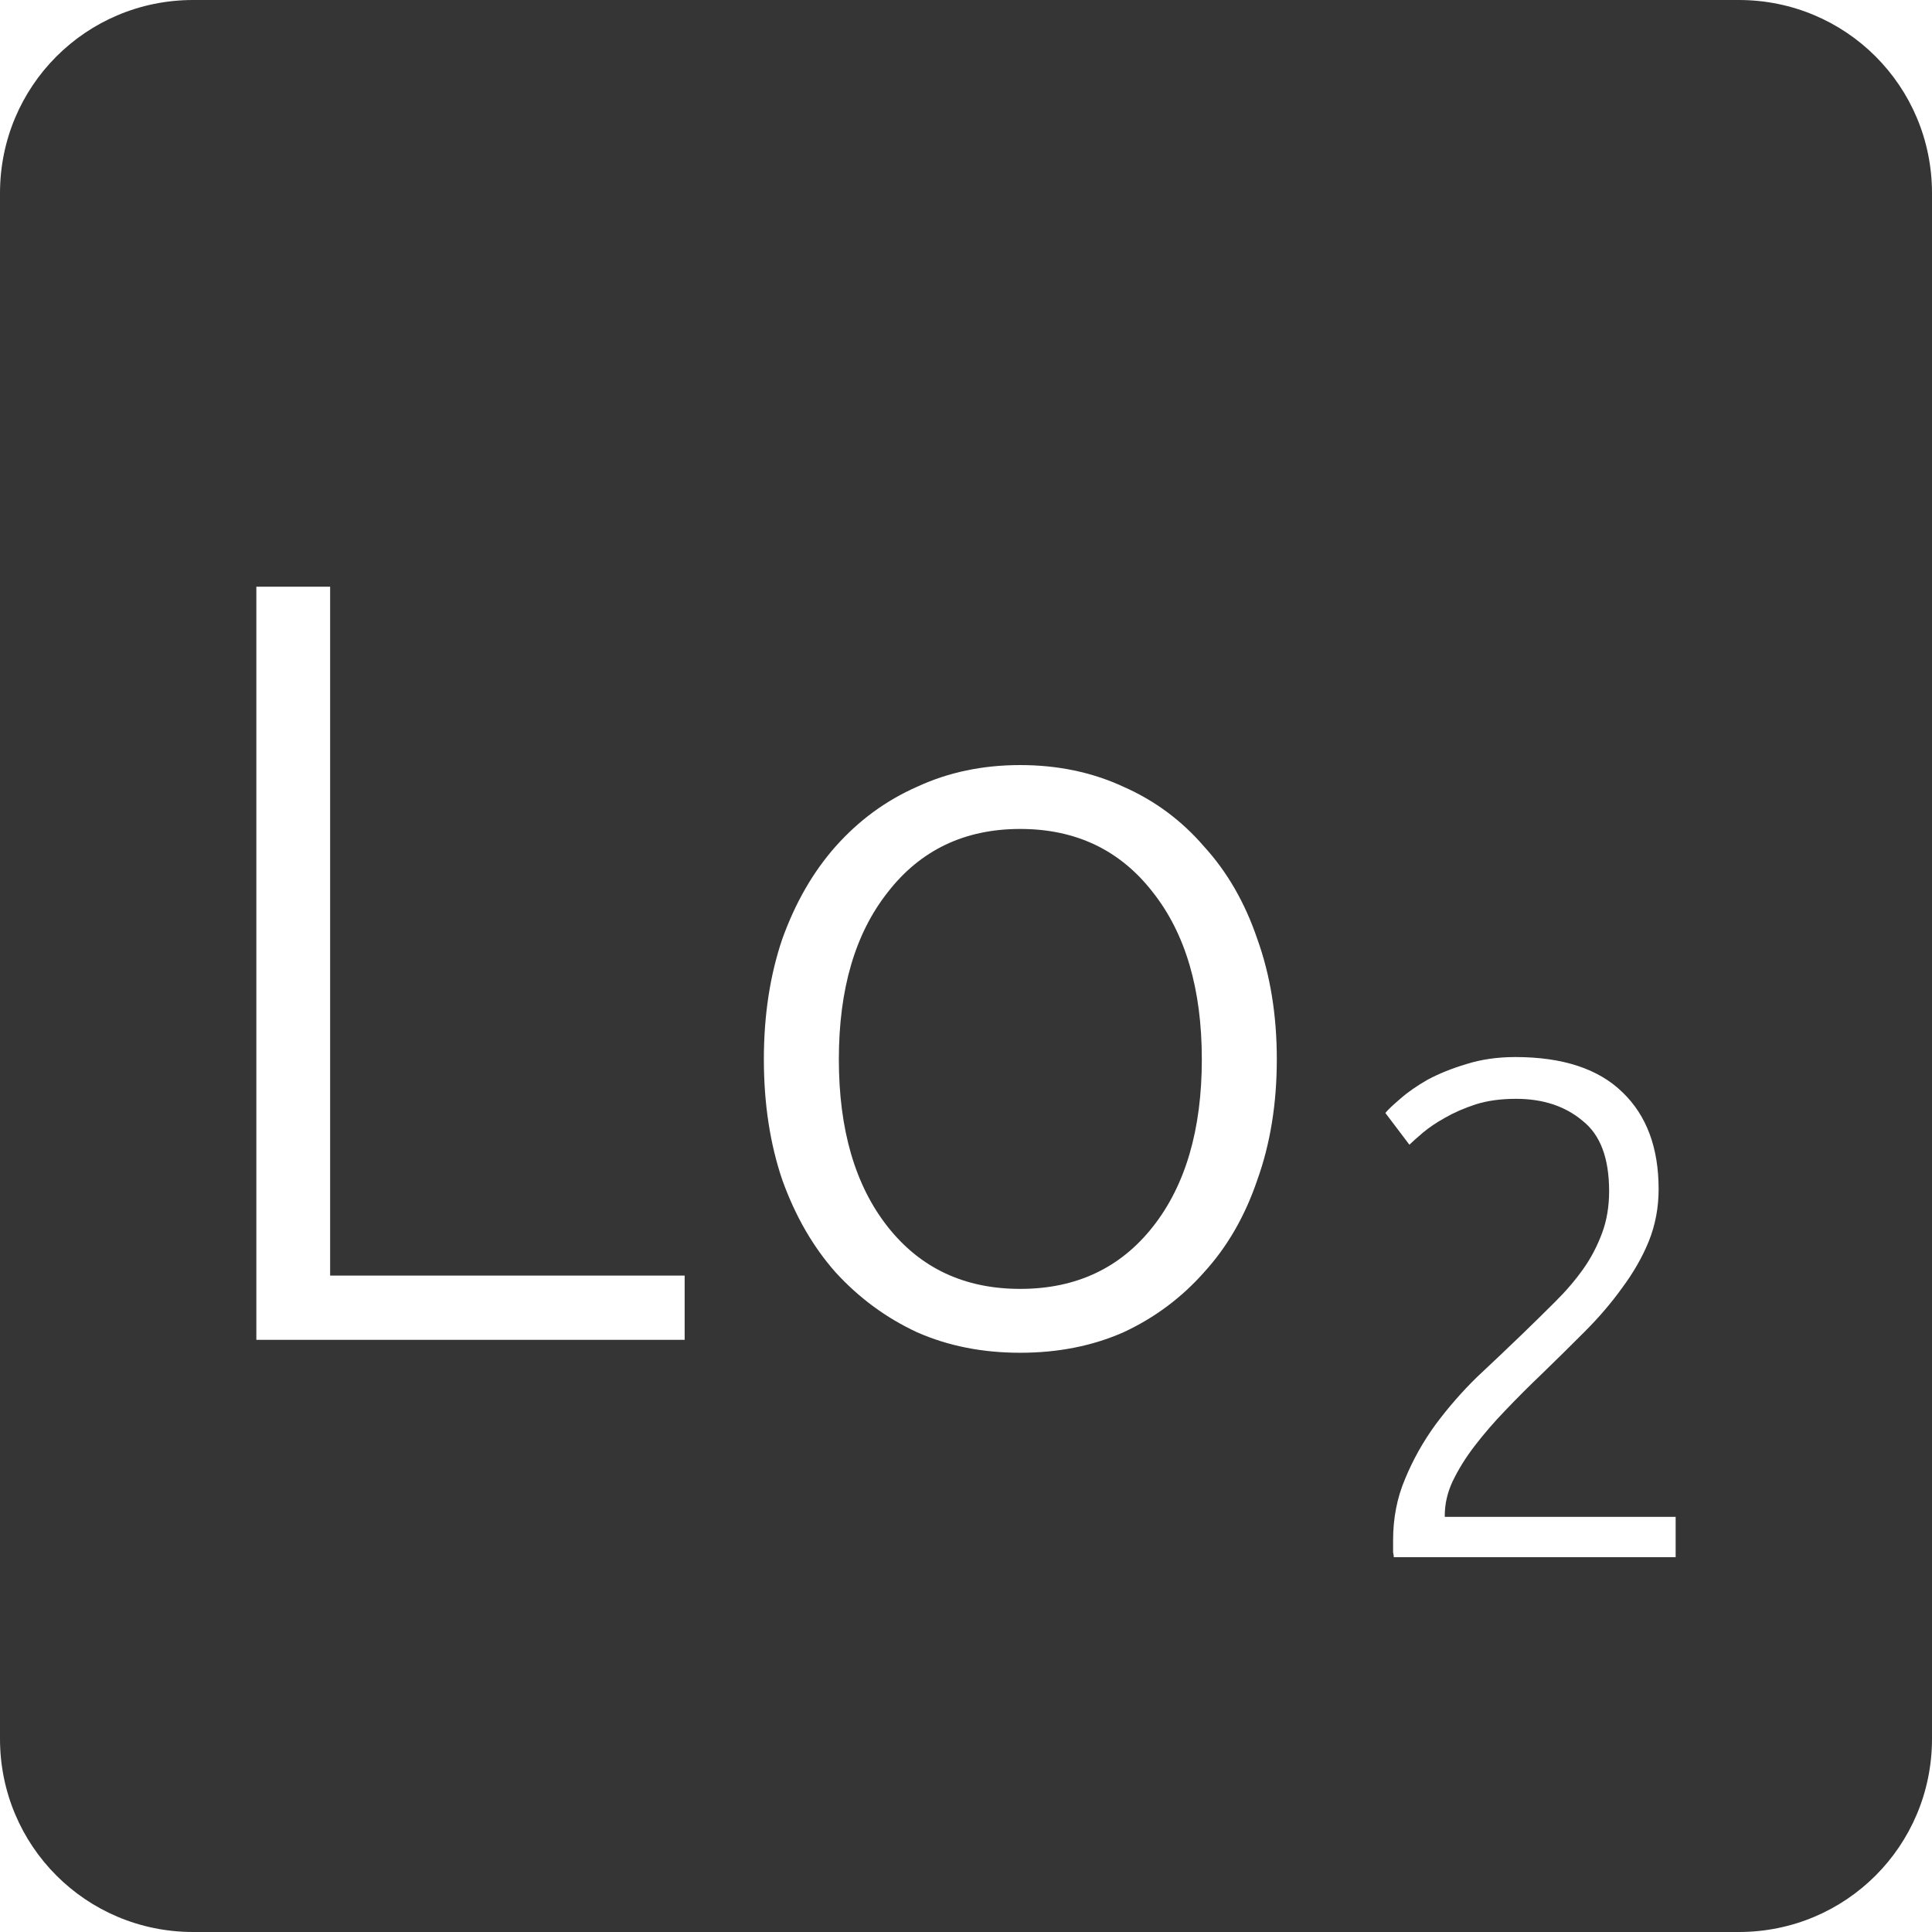 <?xml version="1.0" encoding="UTF-8" standalone="no"?>
<svg
   xmlns:dc="http://purl.org/dc/elements/1.1/"
   xmlns:cc="http://creativecommons.org/ns#"
   xmlns:rdf="http://www.w3.org/1999/02/22-rdf-syntax-ns#"
   xmlns:svg="http://www.w3.org/2000/svg"
   xmlns="http://www.w3.org/2000/svg"
   xmlns:sodipodi="http://sodipodi.sourceforge.net/DTD/sodipodi-0.dtd"
   xmlns:inkscape="http://www.inkscape.org/namespaces/inkscape"
   viewBox="0 0 16 16"
   id="svg2"
   version="1.1"
   inkscape:version="0.91 r13725"
   sodipodi:docname="indicator-keyboard-Lo-2.svg">
  <defs
     id="defs12" />
  <sodipodi:namedview
     pagecolor="#ffffff"
     bordercolor="#666666"
     borderopacity="1"
     objecttolerance="10"
     gridtolerance="10"
     guidetolerance="10"
     inkscape:pageopacity="0"
     inkscape:pageshadow="2"
     inkscape:window-width="640"
     inkscape:window-height="480"
     id="namedview10"
     showgrid="false"
     inkscape:zoom="14.75"
     inkscape:cx="8"
     inkscape:cy="8"
     inkscape:window-x="65"
     inkscape:window-y="24"
     inkscape:window-maximized="0"
     inkscape:current-layer="svg2" />
  <path
     style="fill:#353535;fill-opacity:1"
     d="M 1.6 0 C 0.713 2.9605947e-16 0 0.713 0 1.6 L 0 14.4 C 2.9605947e-16 15.287 0.713 16 1.6 16 L 14.4 16 C 15.287 16 16 15.287 16 14.4 L 16 1.6 C 16 0.713 15.287 0 14.4 0 L 1.6 0 z M 2.123 4.859 L 2.734 4.859 L 2.734 10.564 L 5.67 10.564 L 5.67 11.096 L 2.123 11.096 L 2.123 4.859 z M 8.449 6.336 C 8.761 6.336 9.047 6.396 9.305 6.516 C 9.563 6.63 9.785 6.794 9.971 7.01 C 10.163 7.22 10.31 7.475 10.412 7.775 C 10.52 8.075 10.574 8.407 10.574 8.773 C 10.574 9.139 10.52 9.473 10.412 9.773 C 10.31 10.073 10.163 10.327 9.971 10.537 C 9.785 10.747 9.563 10.913 9.305 11.033 C 9.047 11.147 8.761 11.203 8.449 11.203 C 8.137 11.203 7.852 11.147 7.594 11.033 C 7.336 10.913 7.112 10.747 6.92 10.537 C 6.734 10.327 6.587 10.073 6.479 9.773 C 6.377 9.473 6.326 9.139 6.326 8.773 C 6.326 8.407 6.377 8.075 6.479 7.775 C 6.587 7.475 6.734 7.22 6.92 7.01 C 7.112 6.794 7.336 6.63 7.594 6.516 C 7.852 6.396 8.137 6.336 8.449 6.336 z M 8.449 6.865 C 7.987 6.865 7.622 7.041 7.352 7.389 C 7.082 7.731 6.947 8.191 6.947 8.773 C 6.947 9.355 7.082 9.818 7.352 10.16 C 7.622 10.502 7.987 10.674 8.449 10.674 C 8.911 10.674 9.277 10.502 9.547 10.16 C 9.817 9.818 9.953 9.355 9.953 8.773 C 9.953 8.191 9.817 7.731 9.547 7.389 C 9.277 7.041 8.911 6.865 8.449 6.865 z M 12.549 8.754 C 12.943 8.754 13.239 8.852 13.438 9.047 C 13.636 9.238 13.736 9.504 13.736 9.848 C 13.736 10 13.709 10.145 13.654 10.281 C 13.6 10.414 13.525 10.543 13.432 10.668 C 13.342 10.793 13.24 10.912 13.123 11.029 C 13.006 11.146 12.887 11.264 12.766 11.381 C 12.664 11.478 12.564 11.578 12.467 11.68 C 12.373 11.777 12.287 11.877 12.209 11.979 C 12.135 12.076 12.076 12.172 12.029 12.27 C 11.986 12.363 11.965 12.457 11.965 12.551 L 11.965 12.562 L 13.877 12.562 L 13.877 12.896 L 11.543 12.896 C 11.543 12.889 11.541 12.875 11.537 12.855 L 11.537 12.756 C 11.537 12.573 11.57 12.402 11.637 12.246 C 11.703 12.086 11.787 11.937 11.889 11.797 C 11.994 11.656 12.108 11.525 12.232 11.404 C 12.361 11.283 12.485 11.166 12.602 11.053 C 12.699 10.959 12.791 10.869 12.877 10.783 C 12.967 10.694 13.045 10.603 13.111 10.51 C 13.178 10.416 13.229 10.316 13.268 10.211 C 13.307 10.106 13.326 9.99 13.326 9.865 C 13.326 9.592 13.254 9.398 13.105 9.281 C 12.961 9.16 12.777 9.1 12.555 9.1 C 12.43 9.1 12.318 9.115 12.221 9.146 C 12.123 9.178 12.039 9.215 11.965 9.258 C 11.895 9.297 11.834 9.338 11.783 9.381 C 11.733 9.424 11.695 9.457 11.672 9.48 L 11.473 9.217 C 11.496 9.189 11.537 9.15 11.596 9.1 C 11.658 9.045 11.735 8.992 11.824 8.941 C 11.918 8.891 12.024 8.848 12.145 8.812 C 12.265 8.774 12.401 8.754 12.549 8.754 z "
     id="path4" />
</svg>
